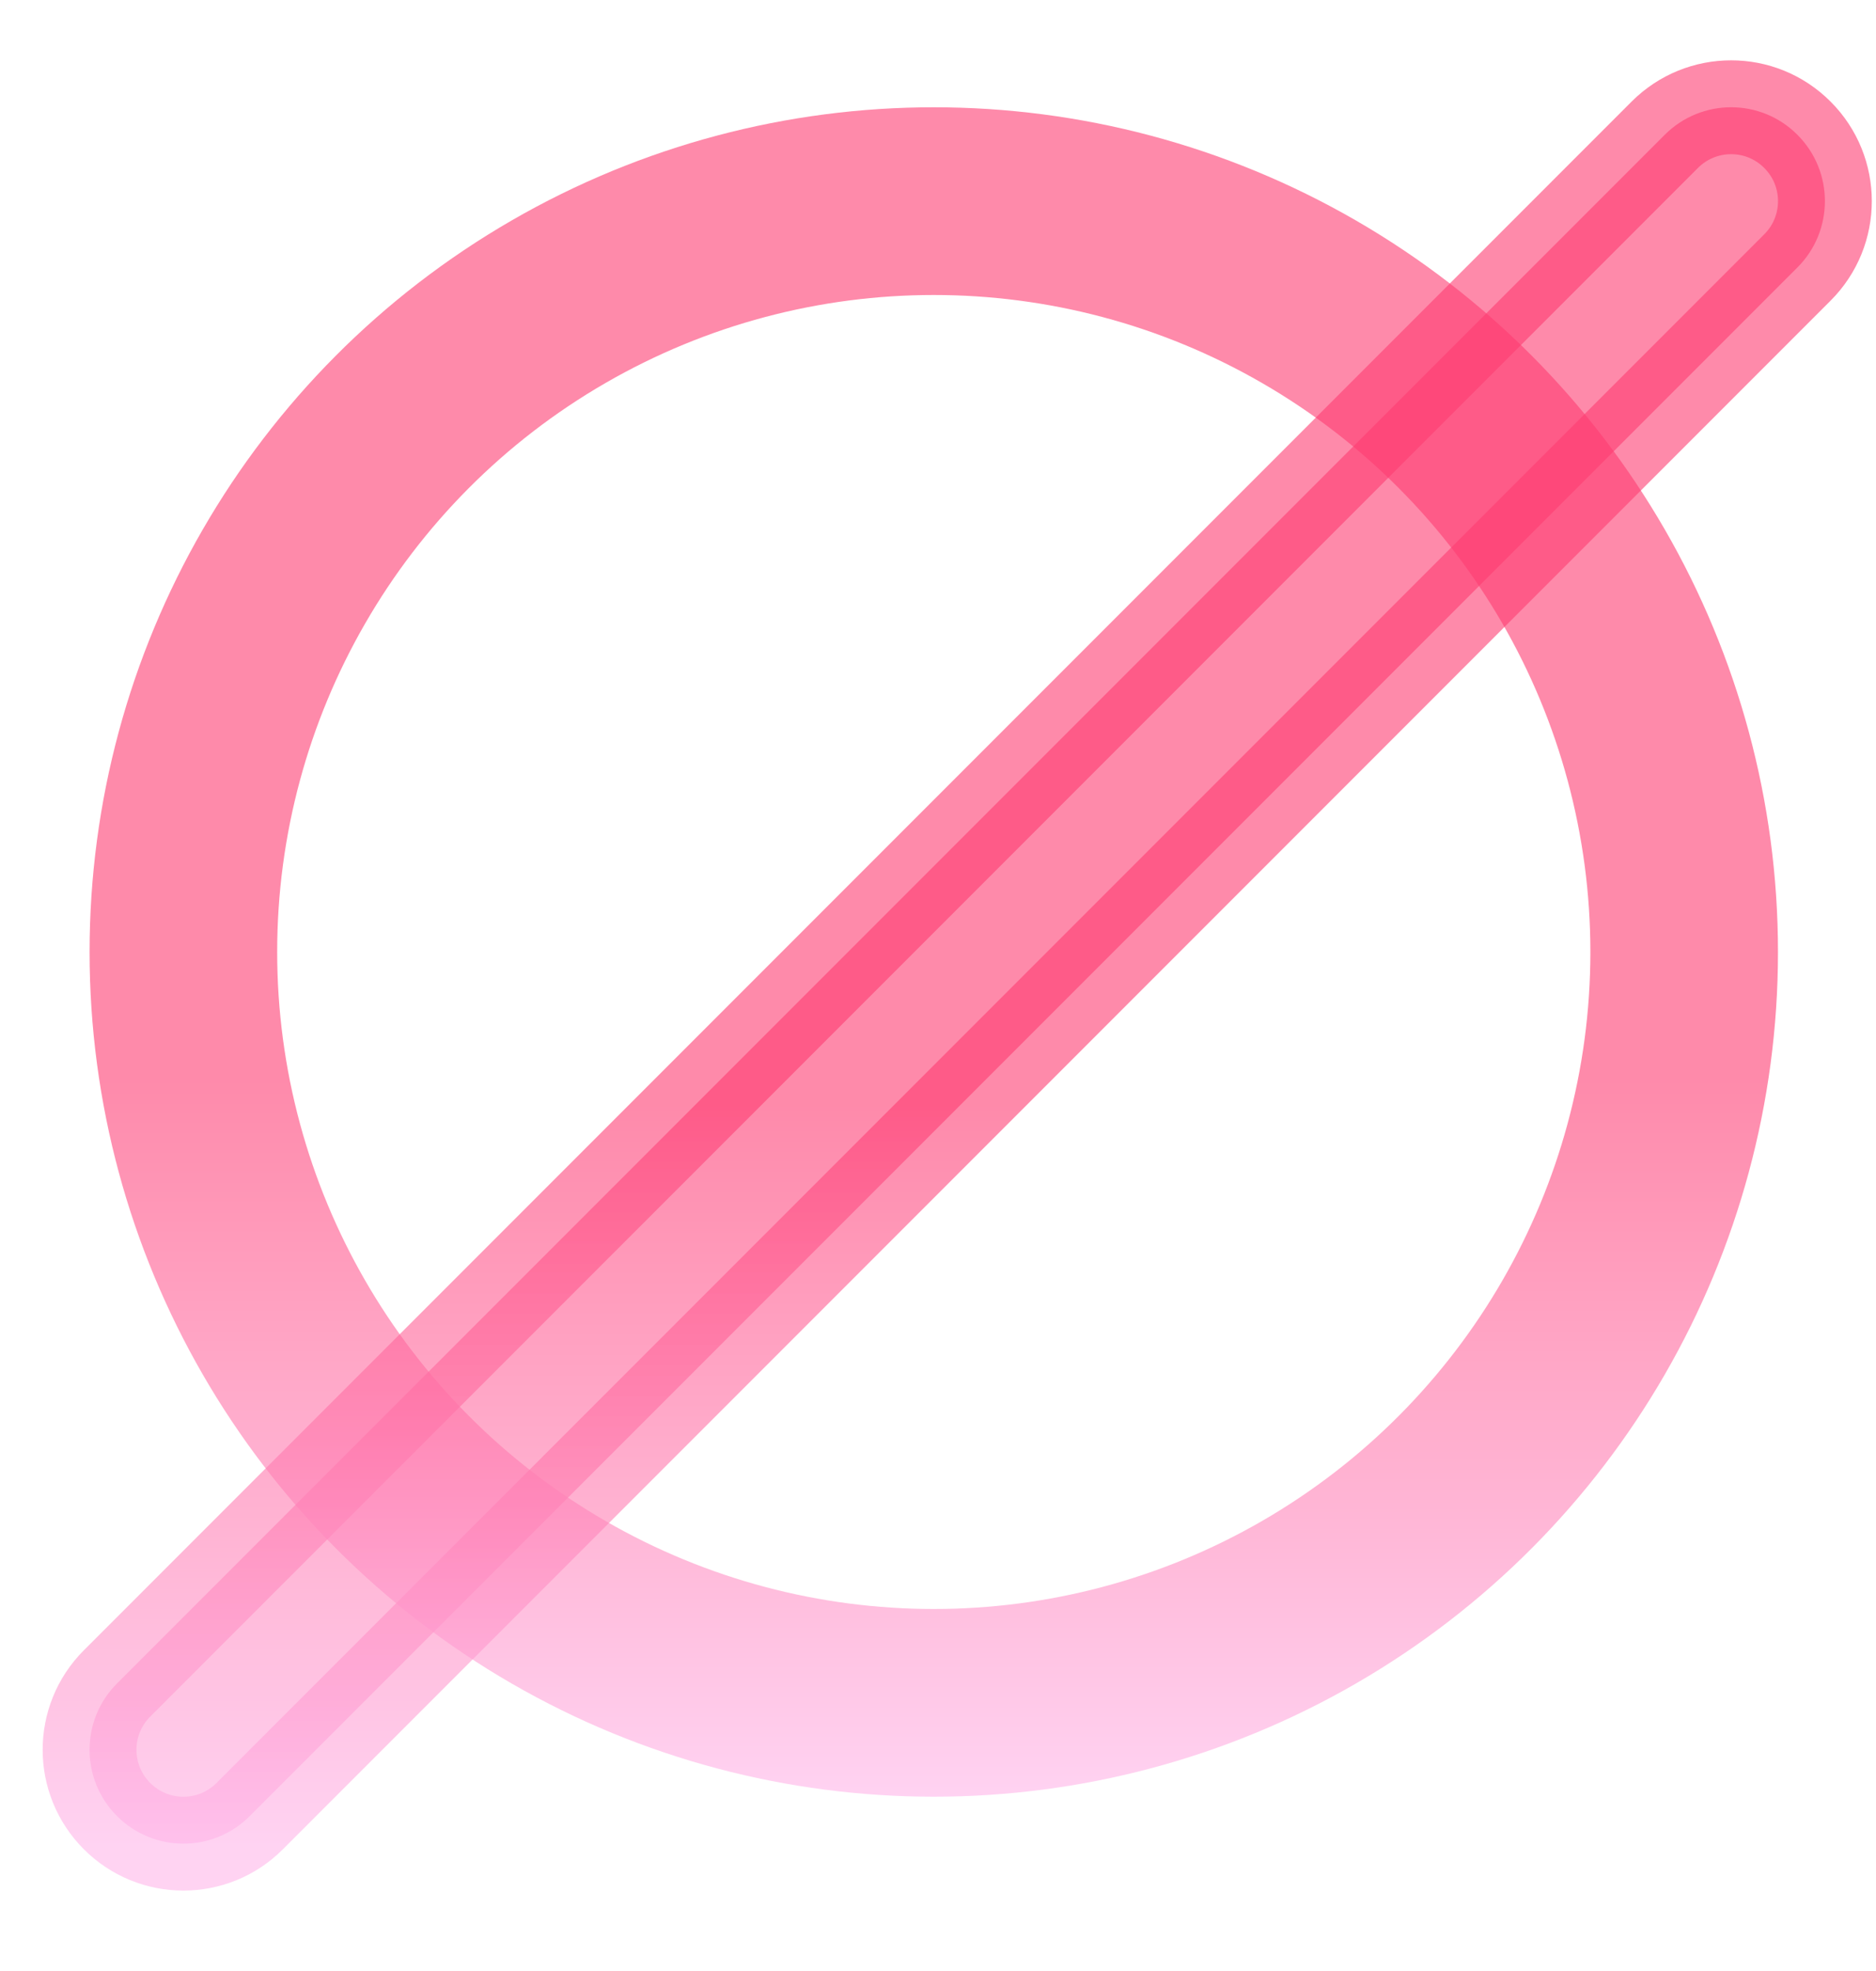 <svg width="20" height="21" viewBox="0 0 20 21" fill="none" xmlns="http://www.w3.org/2000/svg">
<path fill-rule="evenodd" clip-rule="evenodd" d="M19.162 1.436C19.553 1.826 19.553 2.46 19.162 2.85L2.662 19.35C2.272 19.741 1.639 19.741 1.248 19.35C0.857 18.96 0.857 18.326 1.248 17.936L17.748 1.436C18.139 1.045 18.772 1.045 19.162 1.436Z" fill="url(#paint0_linear_2_1559)" fill-opacity="0.6" stroke="url(#paint1_linear_2_1559)" stroke-opacity="0.6" stroke-linecap="round"/>
<circle cx="9.955" cy="10.143" r="8" stroke="url(#paint2_linear_2_1559)" stroke-opacity="0.6" stroke-width="2"/>
<defs>
<linearGradient id="paint0_linear_2_1559" x1="10.205" y1="1.143" x2="10.205" y2="19.643" gradientUnits="userSpaceOnUse">
<stop offset="0.575" stop-color="#FE3C72"/>
<stop offset="1" stop-color="#FFB5E9"/>
</linearGradient>
<linearGradient id="paint1_linear_2_1559" x1="10.205" y1="1.143" x2="10.205" y2="19.643" gradientUnits="userSpaceOnUse">
<stop offset="0.575" stop-color="#FE3C72"/>
<stop offset="1" stop-color="#FFB5E9"/>
</linearGradient>
<linearGradient id="paint2_linear_2_1559" x1="9.955" y1="1.143" x2="9.955" y2="19.143" gradientUnits="userSpaceOnUse">
<stop offset="0.575" stop-color="#FE3C72"/>
<stop offset="1" stop-color="#FFB5E9"/>
</linearGradient>
</defs>
</svg>
